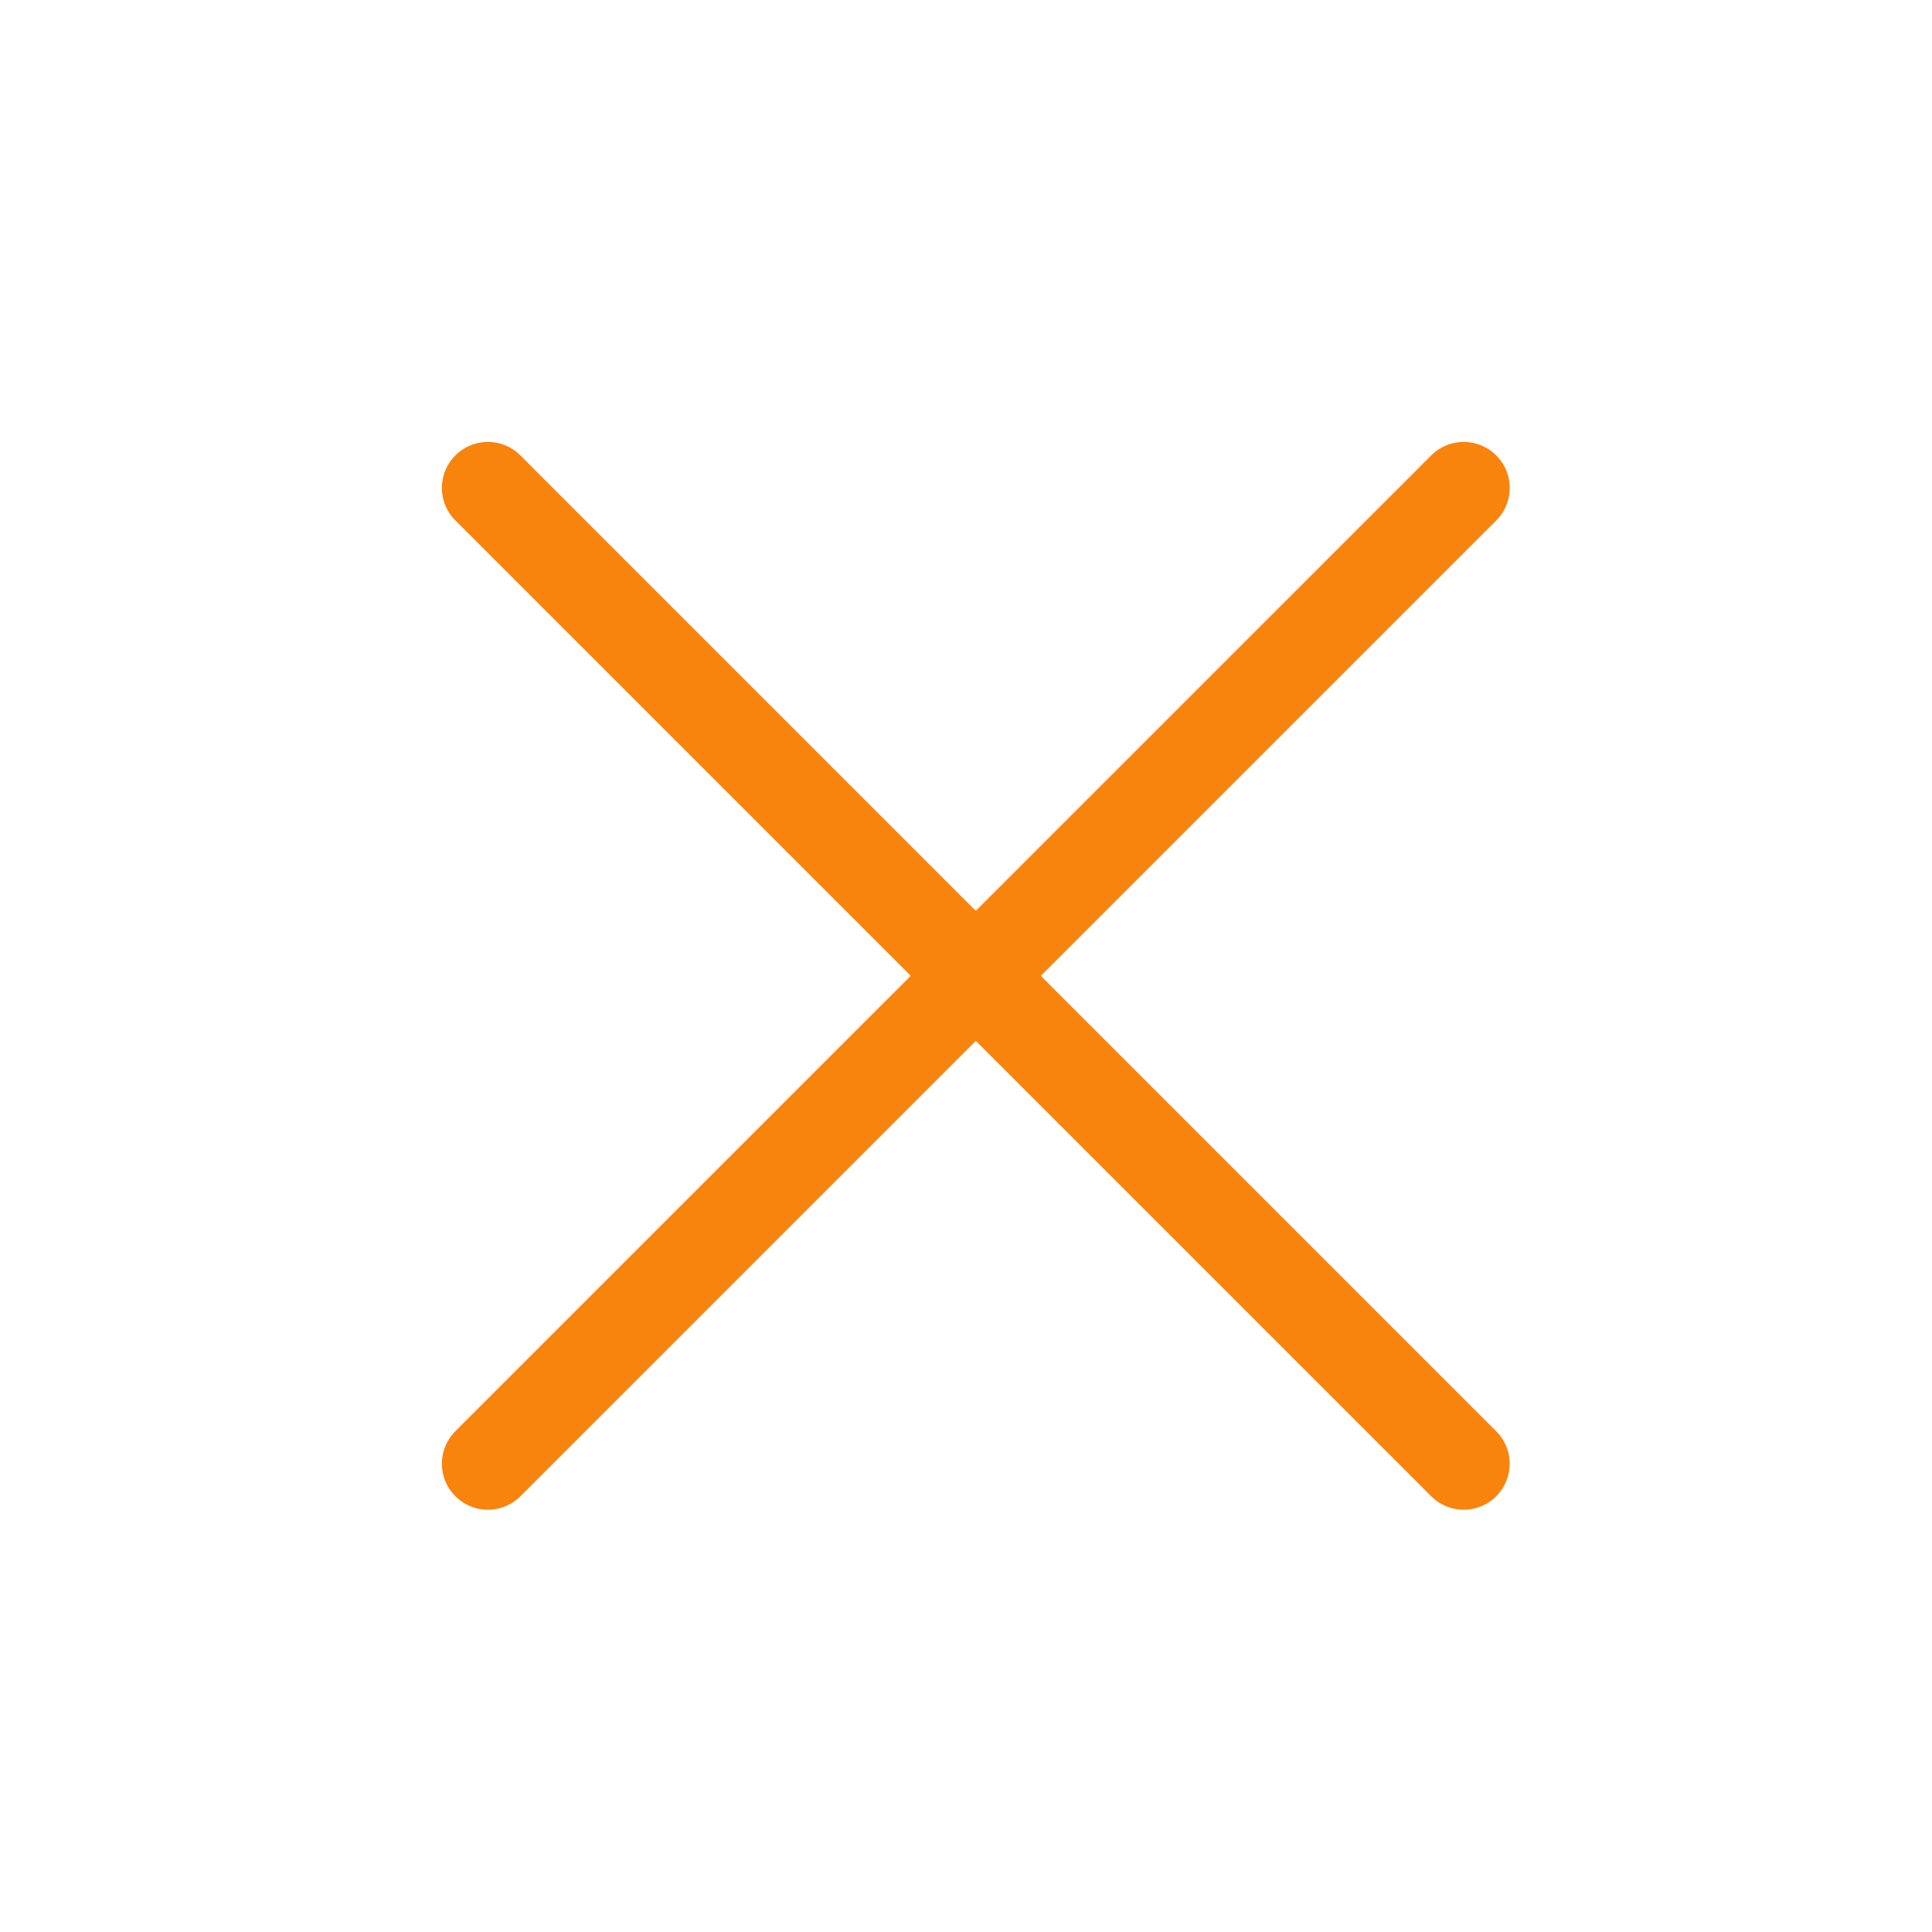 <svg width="42" height="42" viewBox="0 0 42 42" fill="none" xmlns="http://www.w3.org/2000/svg">
<path d="M10.606 31.82L31.82 10.607" stroke="#F8840D" stroke-width="2" stroke-linecap="round"/>
<path d="M31.819 31.82L10.606 10.607" stroke="#F8840D" stroke-width="2" stroke-linecap="round"/>
</svg>
